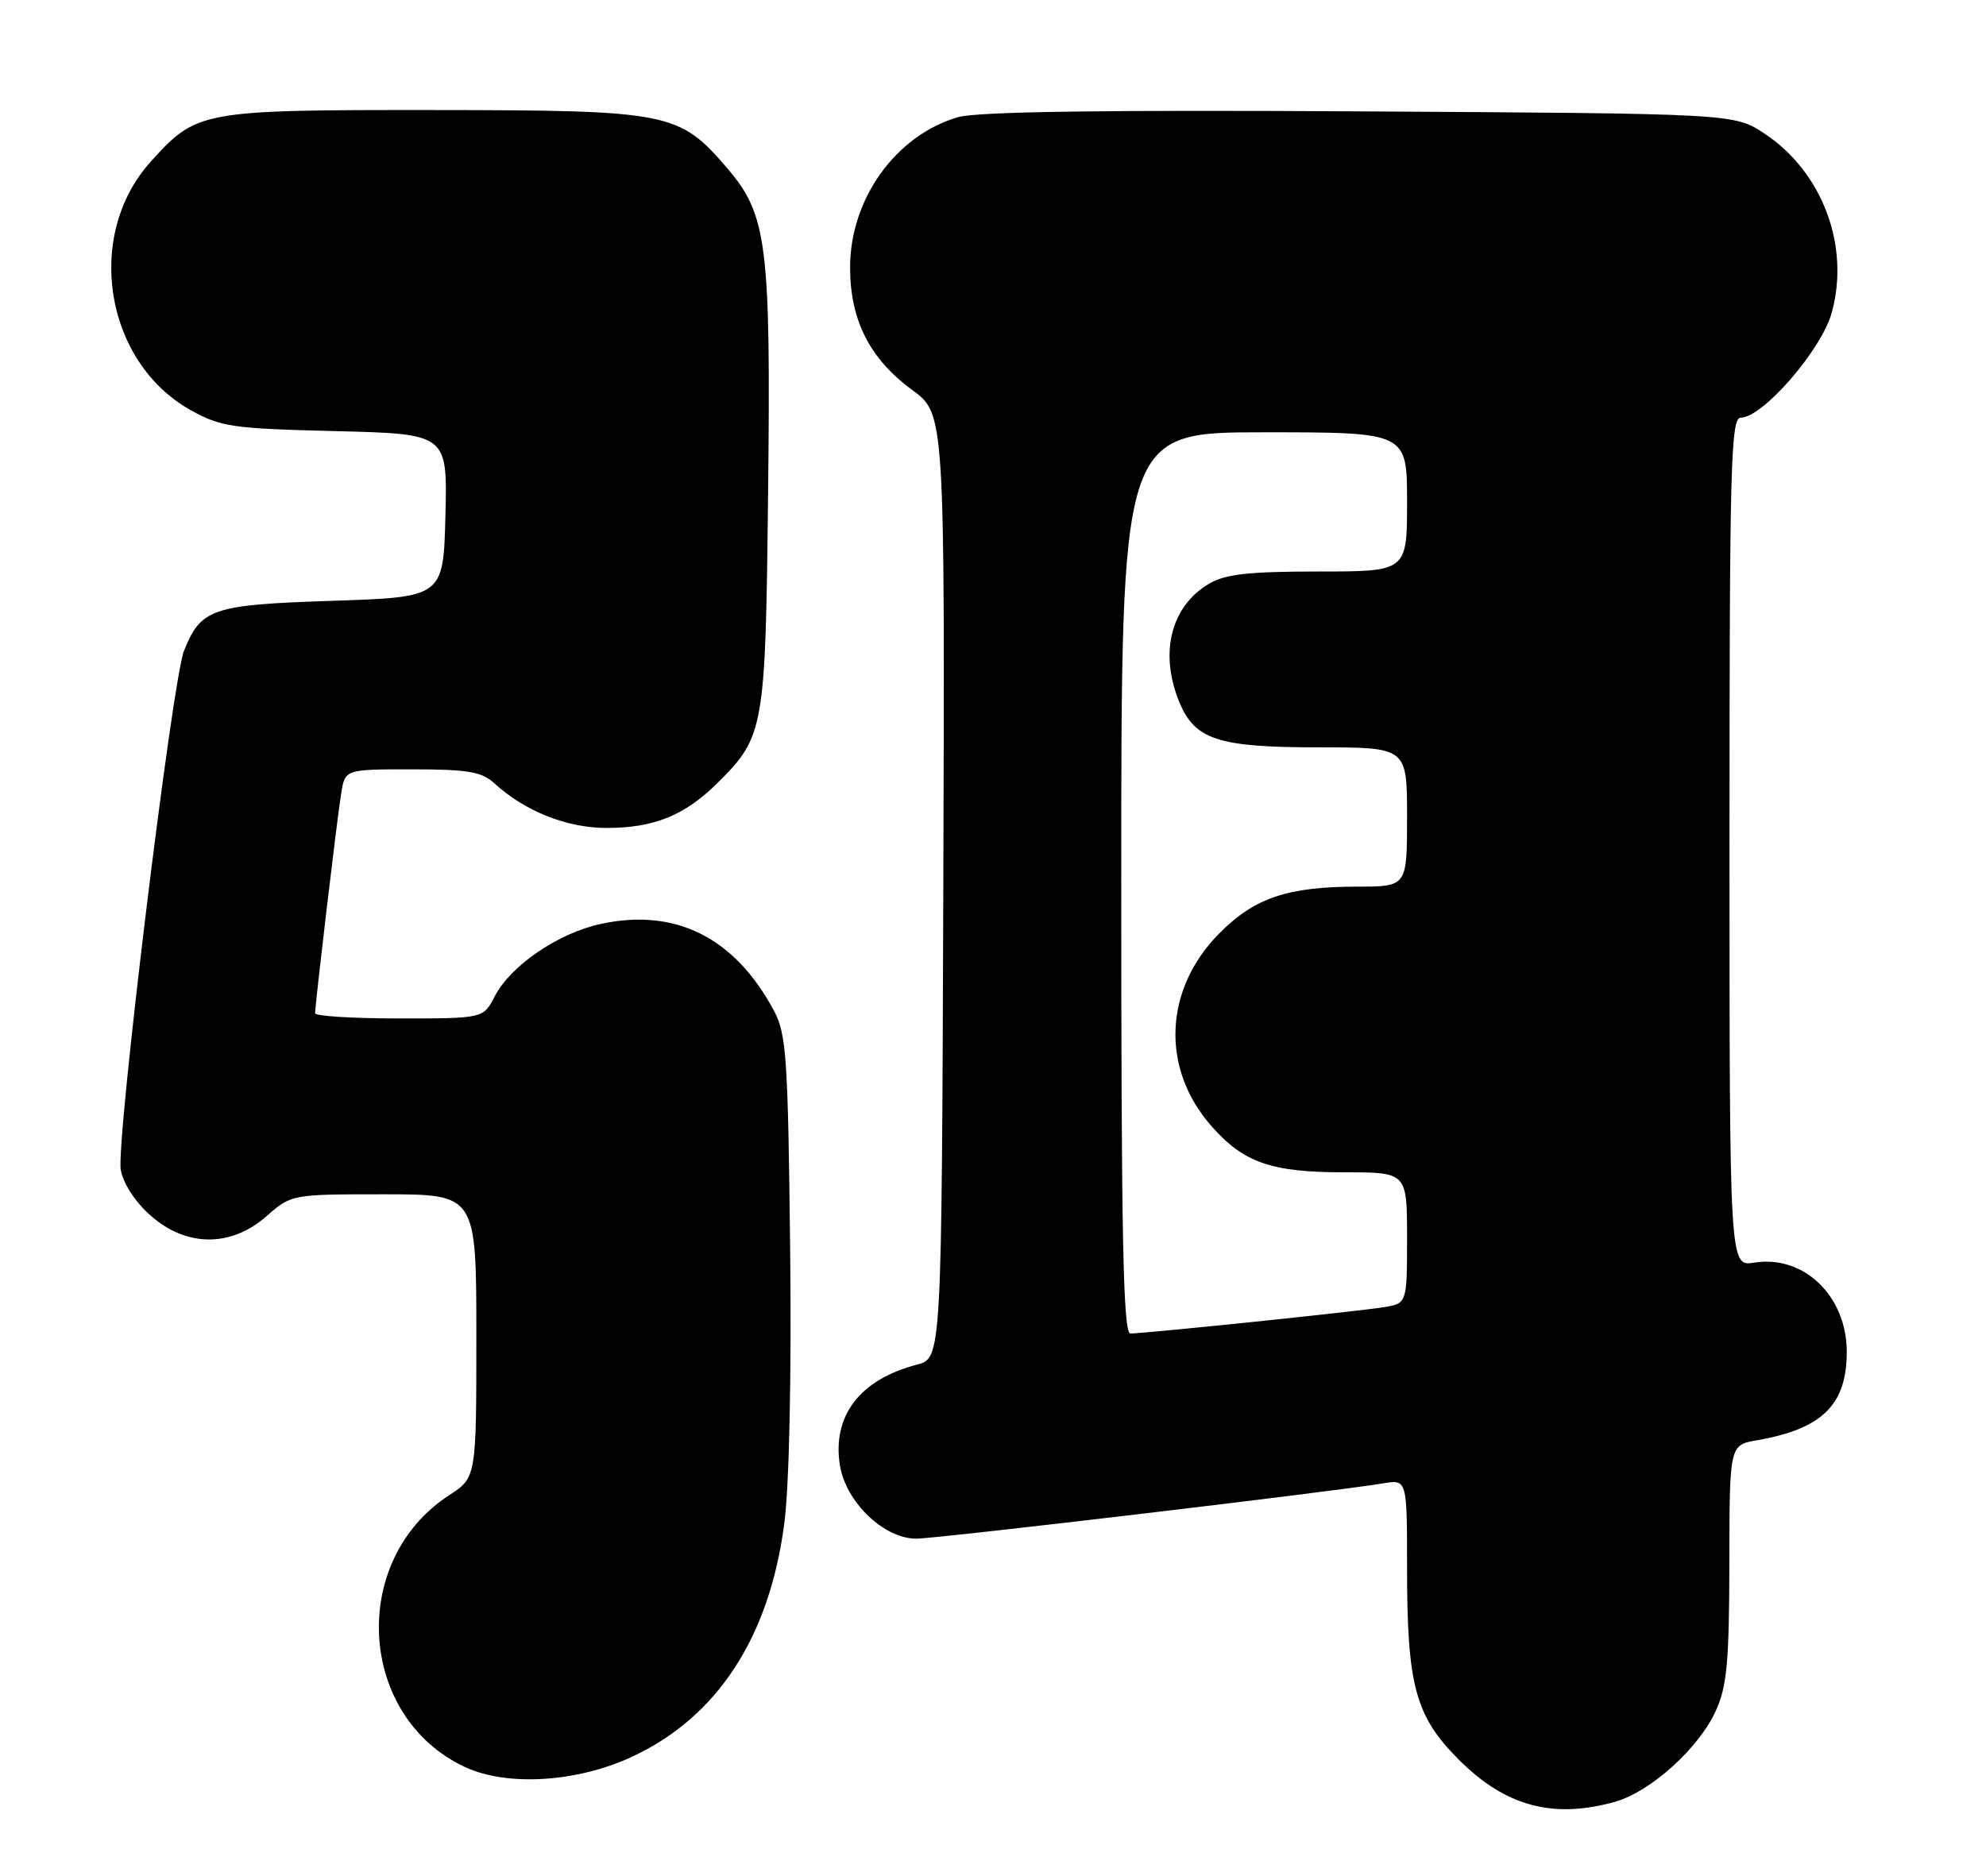 <?xml version="1.0" encoding="UTF-8" standalone="no"?>
<!DOCTYPE svg PUBLIC "-//W3C//DTD SVG 1.1//EN" "http://www.w3.org/Graphics/SVG/1.1/DTD/svg11.dtd" >
<svg xmlns="http://www.w3.org/2000/svg" xmlns:xlink="http://www.w3.org/1999/xlink" version="1.1" viewBox="0 0 271 256">
 <g >
 <path fill="currentColor"
d=" M 220.32 245.93 C 225.20 244.57 231.79 238.64 234.13 233.50 C 235.65 230.17 235.96 226.81 235.98 213.36 C 236.00 197.22 236.00 197.22 239.75 196.57 C 248.66 195.02 252.00 191.73 252.00 184.50 C 252.00 176.88 246.12 171.23 239.35 172.33 C 236.00 172.87 236.00 172.87 236.00 114.94 C 236.00 63.31 236.17 57.00 237.55 57.00 C 240.52 57.00 248.52 47.79 249.93 42.74 C 252.49 33.62 248.70 23.48 240.77 18.23 C 236.65 15.50 236.65 15.50 185.57 15.20 C 150.55 14.99 133.32 15.24 130.73 15.99 C 122.23 18.47 116.00 27.14 116.00 36.50 C 116.00 43.69 118.67 48.96 124.47 53.22 C 128.93 56.50 128.93 56.50 128.72 120.94 C 128.50 185.37 128.50 185.37 125.12 186.25 C 117.34 188.27 113.53 193.24 114.61 199.99 C 115.42 205.01 120.61 210.00 125.03 210.00 C 127.83 210.00 181.78 203.61 188.75 202.45 C 192.00 201.91 192.00 201.91 192.00 214.01 C 192.00 230.06 193.12 234.22 199.07 240.17 C 205.43 246.53 211.88 248.27 220.32 245.93 Z  M 86.15 239.81 C 97.85 234.41 104.99 223.50 107.02 207.93 C 107.70 202.74 108.01 187.96 107.82 170.43 C 107.53 144.50 107.31 141.14 105.64 138.00 C 100.30 127.98 92.22 123.90 82.02 126.09 C 76.19 127.34 69.69 131.77 67.51 135.98 C 65.95 139.00 65.95 139.00 54.47 139.00 C 48.16 139.00 43.00 138.68 43.00 138.29 C 43.00 137.03 46.01 111.61 46.56 108.25 C 47.09 105.00 47.09 105.00 56.23 105.00 C 63.81 105.00 65.72 105.32 67.44 106.89 C 71.59 110.71 77.34 113.00 82.77 113.00 C 89.23 113.00 93.43 111.30 97.90 106.87 C 104.29 100.53 104.46 99.58 104.81 67.24 C 105.19 33.39 104.68 29.32 99.26 22.99 C 92.67 15.30 91.42 15.05 59.15 15.02 C 27.40 15.00 26.86 15.10 20.58 22.05 C 11.48 32.12 14.27 49.42 26.04 55.99 C 30.14 58.27 31.74 58.50 45.78 58.84 C 61.06 59.22 61.06 59.22 60.78 70.36 C 60.50 81.50 60.50 81.50 45.35 82.00 C 28.91 82.54 27.43 83.04 25.11 88.82 C 23.50 92.83 15.80 156.01 16.48 159.67 C 16.82 161.56 18.49 164.10 20.57 165.92 C 25.46 170.22 31.51 170.25 36.35 166.00 C 39.76 163.01 39.79 163.00 52.38 163.00 C 65.00 163.00 65.00 163.00 65.00 182.33 C 65.00 201.66 65.00 201.66 61.28 204.08 C 47.58 212.99 48.82 234.33 63.43 241.16 C 69.15 243.84 78.66 243.27 86.15 239.81 Z  M 153.00 120.50 C 153.00 59.00 153.00 59.00 172.50 59.00 C 192.00 59.00 192.00 59.00 192.00 68.50 C 192.00 78.00 192.00 78.00 179.90 78.00 C 170.40 78.00 167.20 78.36 164.98 79.67 C 159.76 82.75 158.16 89.15 160.94 95.86 C 163.06 100.97 166.24 102.00 179.95 102.00 C 192.00 102.00 192.00 102.00 192.00 111.50 C 192.00 121.00 192.00 121.00 185.25 121.01 C 175.71 121.01 171.19 122.54 166.40 127.37 C 158.83 134.98 158.37 145.80 165.28 153.66 C 169.69 158.69 173.46 160.00 183.47 160.00 C 192.00 160.00 192.00 160.00 192.00 168.95 C 192.00 177.91 192.00 177.91 188.75 178.42 C 185.08 179.01 156.17 182.00 154.25 182.00 C 153.26 182.00 153.00 169.03 153.00 120.50 Z "/>
</g>
</svg>